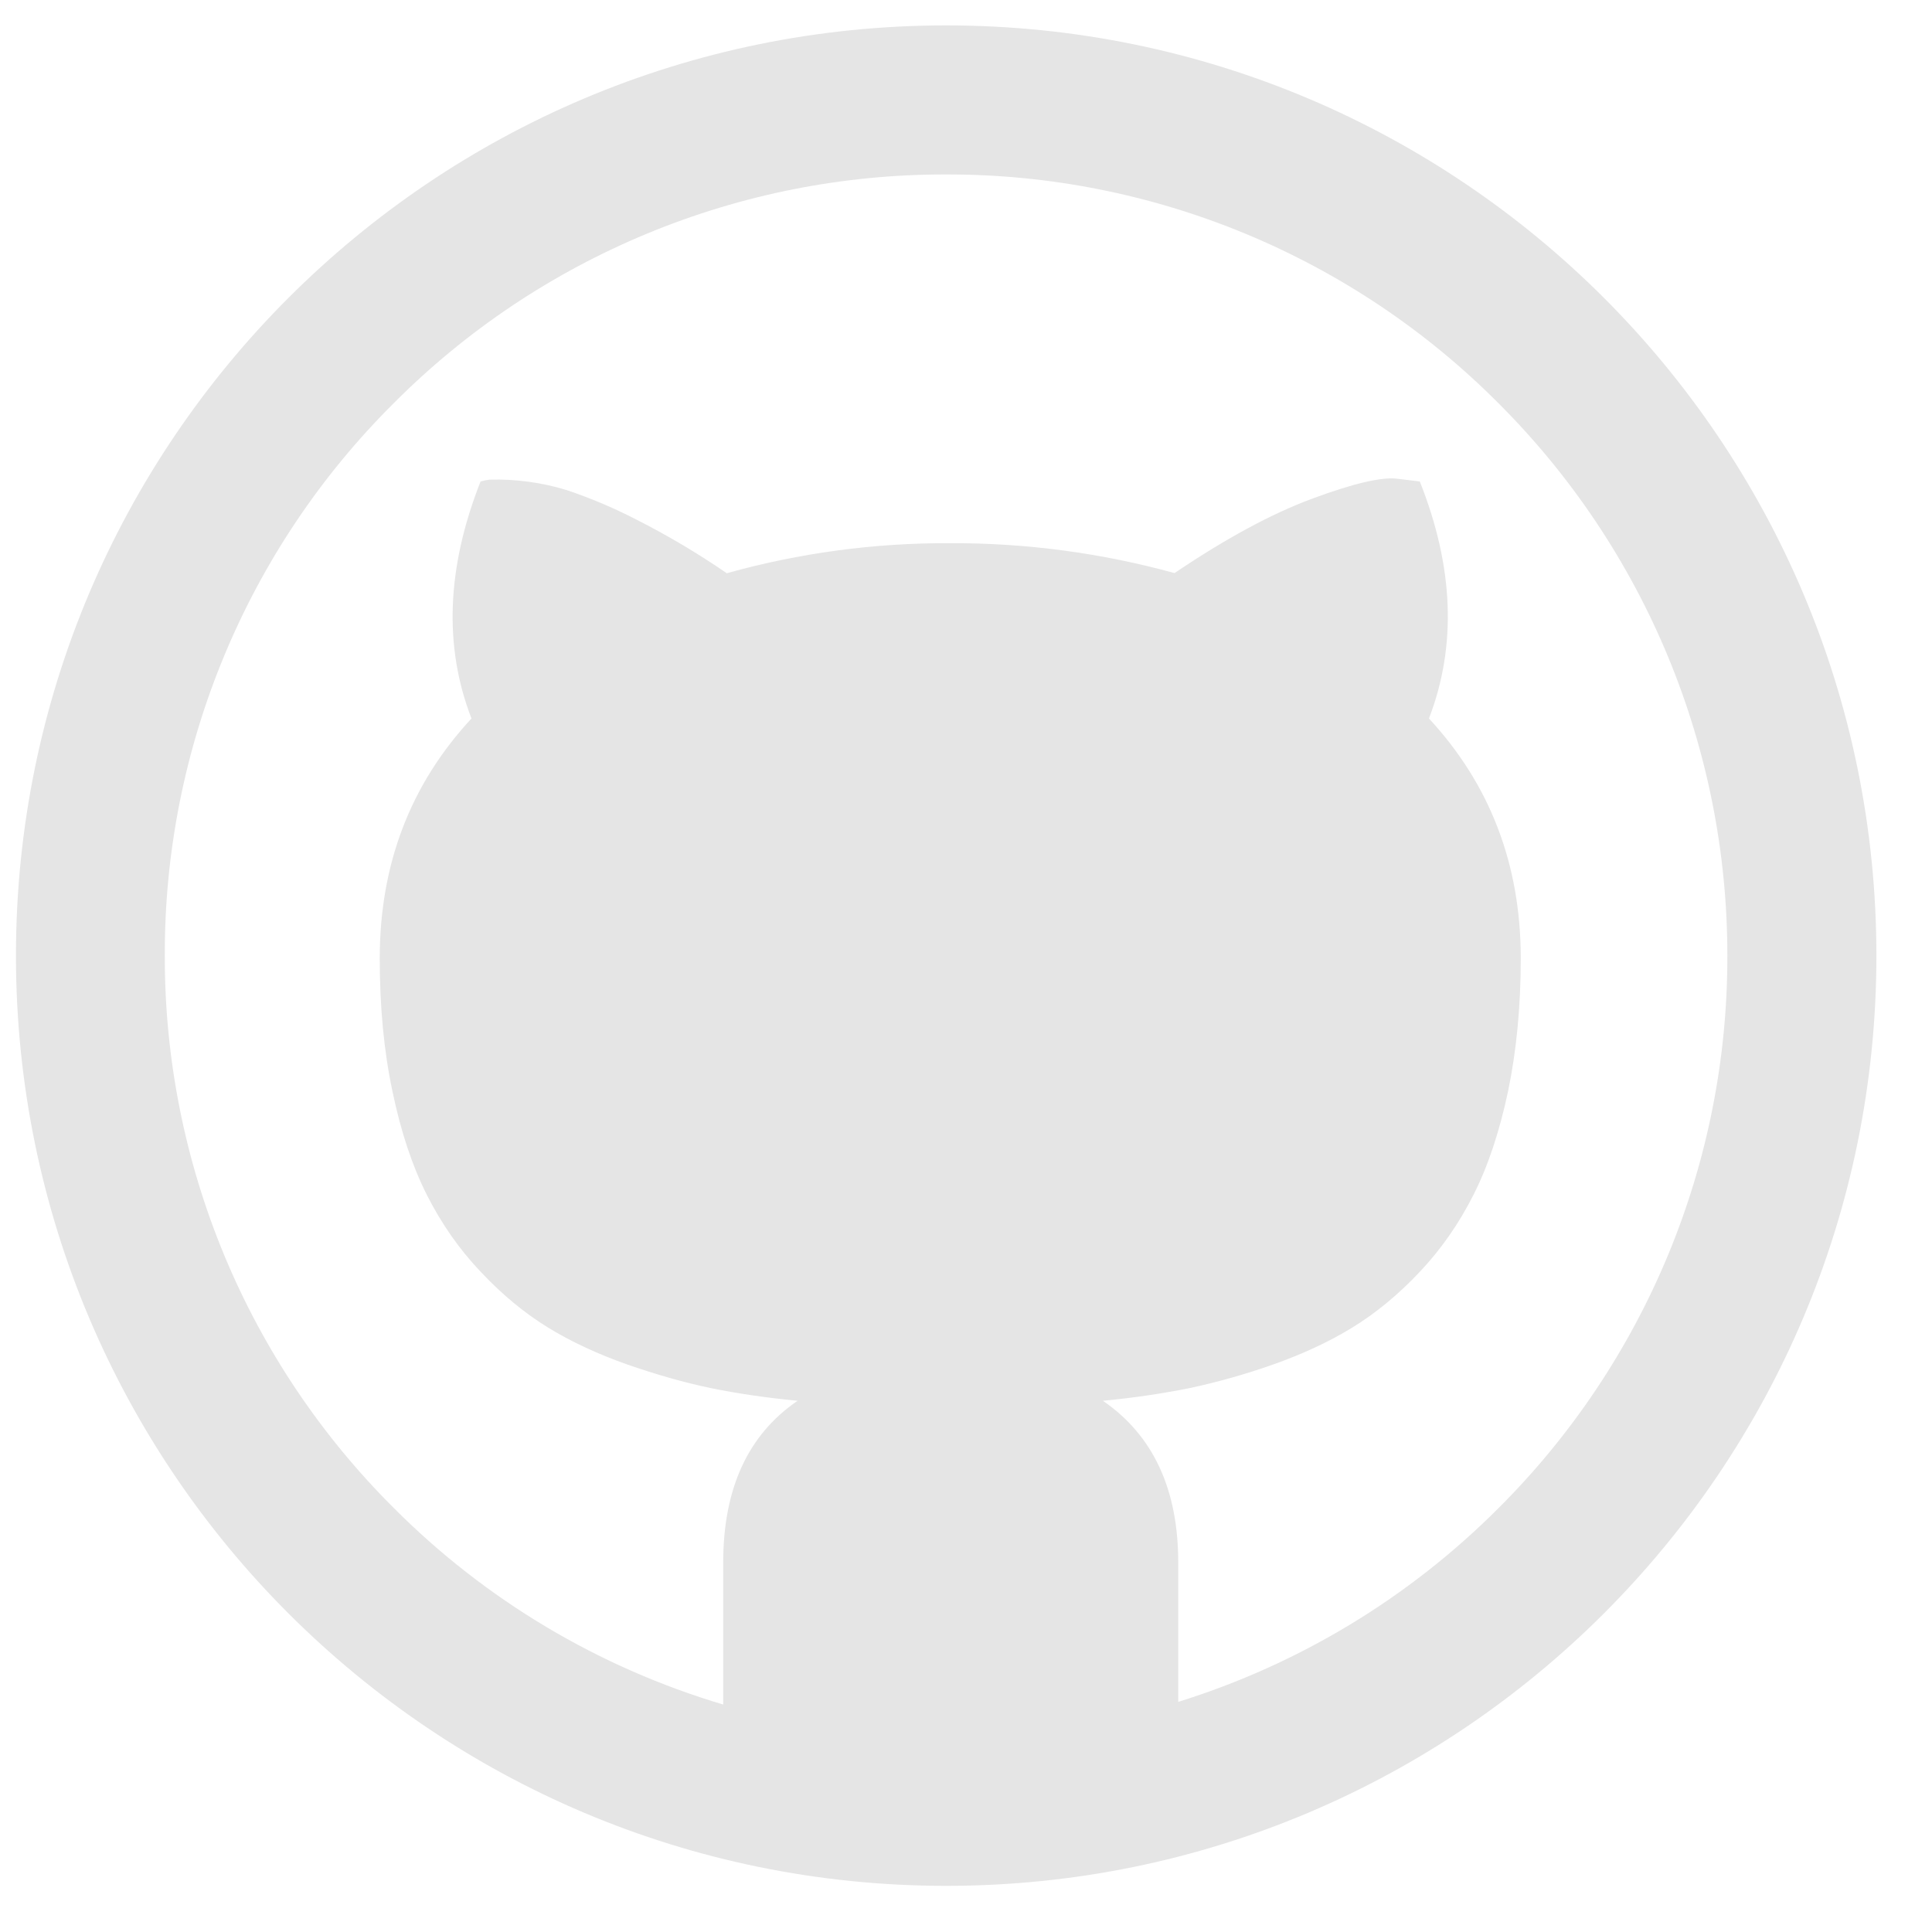<svg width="27" height="27" viewBox="0 0 27 27" fill="none" xmlns="http://www.w3.org/2000/svg">
<g clip-path="url(#clip0_66_5875)">
<path fill-rule="evenodd" clip-rule="evenodd" d="M20.942 21.076C19.692 22.329 18.156 23.258 16.466 23.784V21.836C16.466 20.812 16.115 20.058 15.413 19.576C15.82 19.538 16.224 19.479 16.625 19.399C17.021 19.314 17.411 19.204 17.792 19.069C18.203 18.924 18.572 18.753 18.897 18.554C19.222 18.355 19.537 18.097 19.837 17.779C20.136 17.463 20.388 17.103 20.591 16.7C20.795 16.299 20.955 15.816 21.075 15.253C21.192 14.69 21.253 14.07 21.253 13.394C21.253 12.081 20.824 10.963 19.97 10.041C20.36 9.027 20.317 7.922 19.842 6.729L19.525 6.69C19.304 6.664 18.91 6.757 18.338 6.969C17.766 7.181 17.127 7.528 16.414 8.009C15.393 7.728 14.338 7.587 13.279 7.591C12.224 7.586 11.173 7.727 10.157 8.011C9.749 7.731 9.323 7.478 8.881 7.255C8.57 7.095 8.248 6.959 7.916 6.848C7.568 6.742 7.206 6.693 6.842 6.703C6.8 6.708 6.757 6.717 6.716 6.729C6.242 7.93 6.199 9.034 6.589 10.041C5.733 10.964 5.307 12.082 5.307 13.394C5.307 14.07 5.365 14.69 5.485 15.253C5.602 15.816 5.763 16.299 5.966 16.7C6.17 17.103 6.421 17.463 6.723 17.779C7.022 18.097 7.336 18.355 7.661 18.554C7.986 18.753 8.355 18.924 8.766 19.069C9.177 19.212 9.566 19.322 9.934 19.399C10.302 19.474 10.706 19.534 11.147 19.576C10.452 20.05 10.107 20.804 10.107 21.836V23.821C8.367 23.304 6.784 22.36 5.503 21.074C4.487 20.063 3.68 18.86 3.131 17.535C2.582 16.21 2.3 14.789 2.303 13.355C2.299 11.921 2.58 10.5 3.129 9.175C3.678 7.85 4.484 6.647 5.501 5.636C6.513 4.619 7.717 3.814 9.042 3.265C10.367 2.716 11.788 2.435 13.223 2.438C14.657 2.435 16.077 2.716 17.402 3.265C18.727 3.814 19.93 4.619 20.942 5.636C21.957 6.649 22.762 7.852 23.311 9.177C23.859 10.501 24.141 11.921 24.14 13.355C24.143 14.789 23.862 16.21 23.313 17.535C22.764 18.86 21.958 20.064 20.942 21.076ZM13.223 0.355C6.044 0.355 0.223 6.176 0.223 13.355C0.223 20.535 6.044 26.355 13.223 26.355C20.403 26.355 26.223 20.535 26.223 13.355C26.223 6.176 20.403 0.355 13.223 0.355Z" fill="#E5E5E5"/>
</g>
<defs>
<clipPath id="clip0_66_5875">
<rect width="26" height="26" fill="white" transform="translate(0.223 0.355)"/>
</clipPath>
</defs>
</svg>
